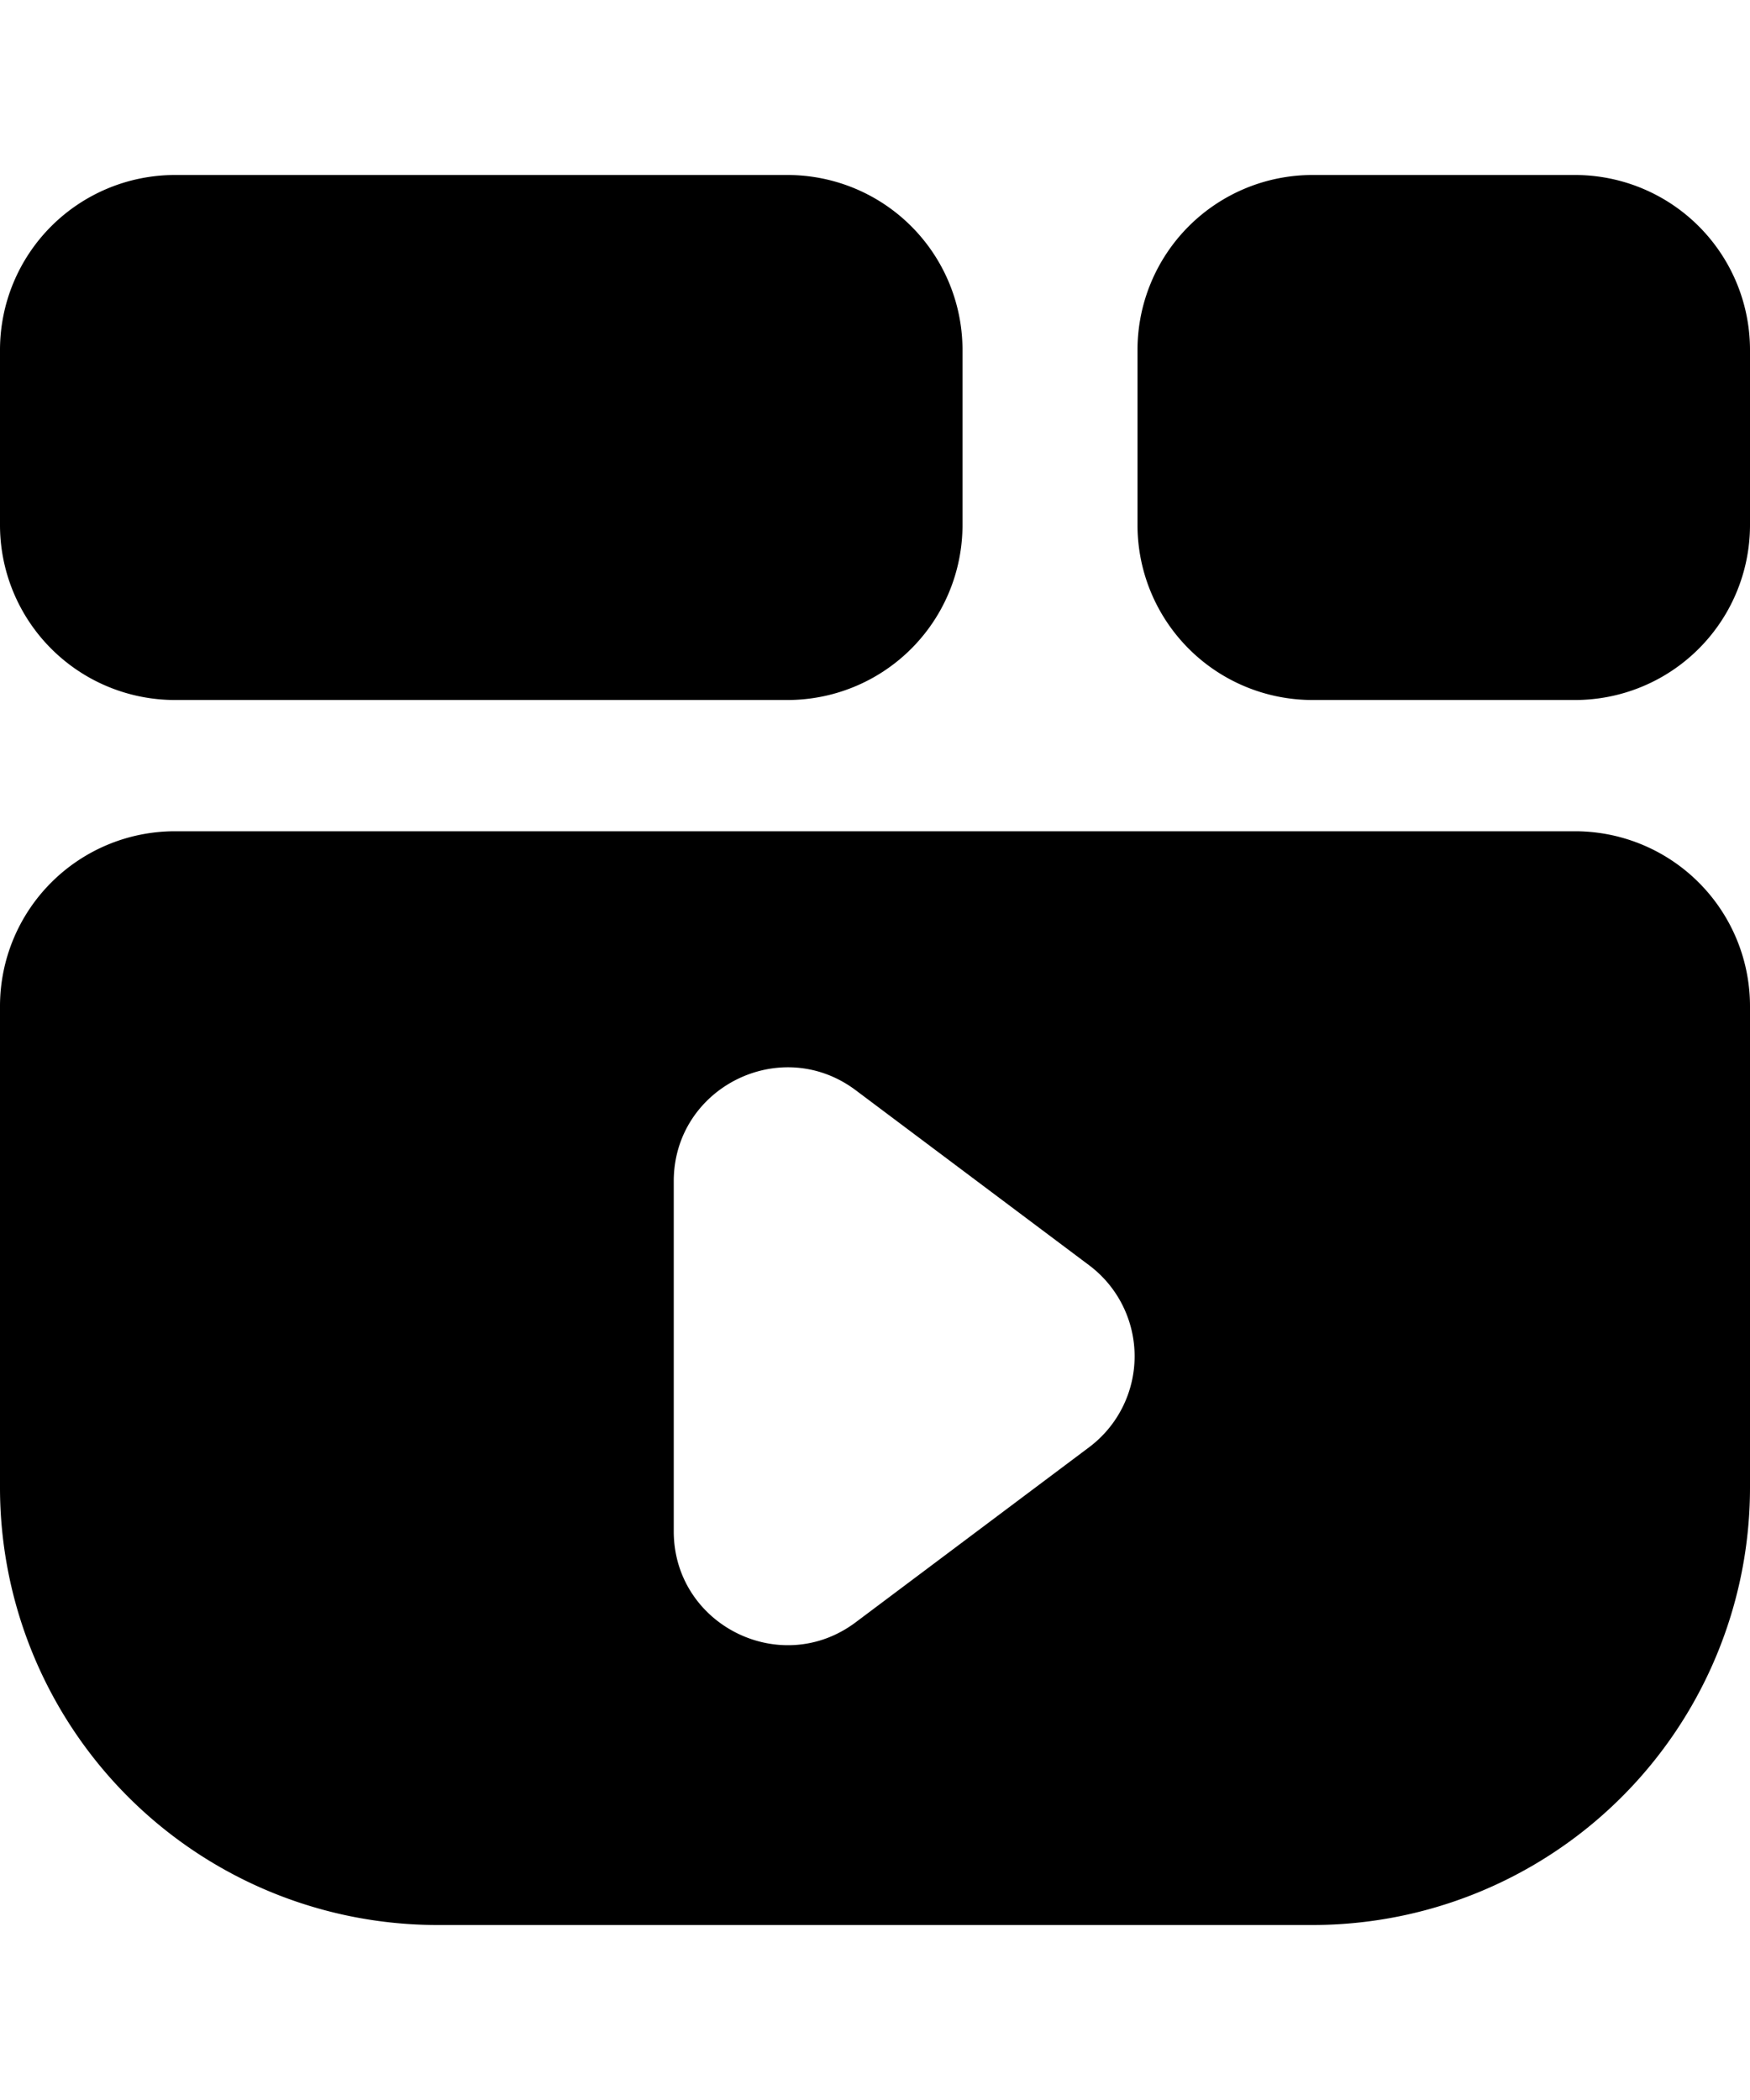 <svg width="20" height="24" viewBox="0 0 20 24" fill="none" xmlns="http://www.w3.org/2000/svg"><path d="M2 2a2 2 0 0 0-2 2v2a2 2 0 0 0 2 2h7a2 2 0 0 0 2-2V4a2 2 0 0 0-2-2H2z" fill="currentColor"/><path fill-rule="evenodd" clip-rule="evenodd" d="M2 9.5a2 2 0 0 0-2 2V17a5 5 0 0 0 5 5h10a5 5 0 0 0 5-5v-5.5a2 2 0 0 0-2-2H2zm5.7 4c0-1.071 1.223-1.683 2.08-1.04l2.667 2a1.3 1.3 0 0 1 0 2.08l-2.667 2c-.857.643-2.08.031-2.08-1.04v-4z" fill="currentColor"/><path d="M13 4a2 2 0 0 1 2-2h3a2 2 0 0 1 2 2v2a2 2 0 0 1-2 2h-3a2 2 0 0 1-2-2V4z" fill="currentColor"/></svg>